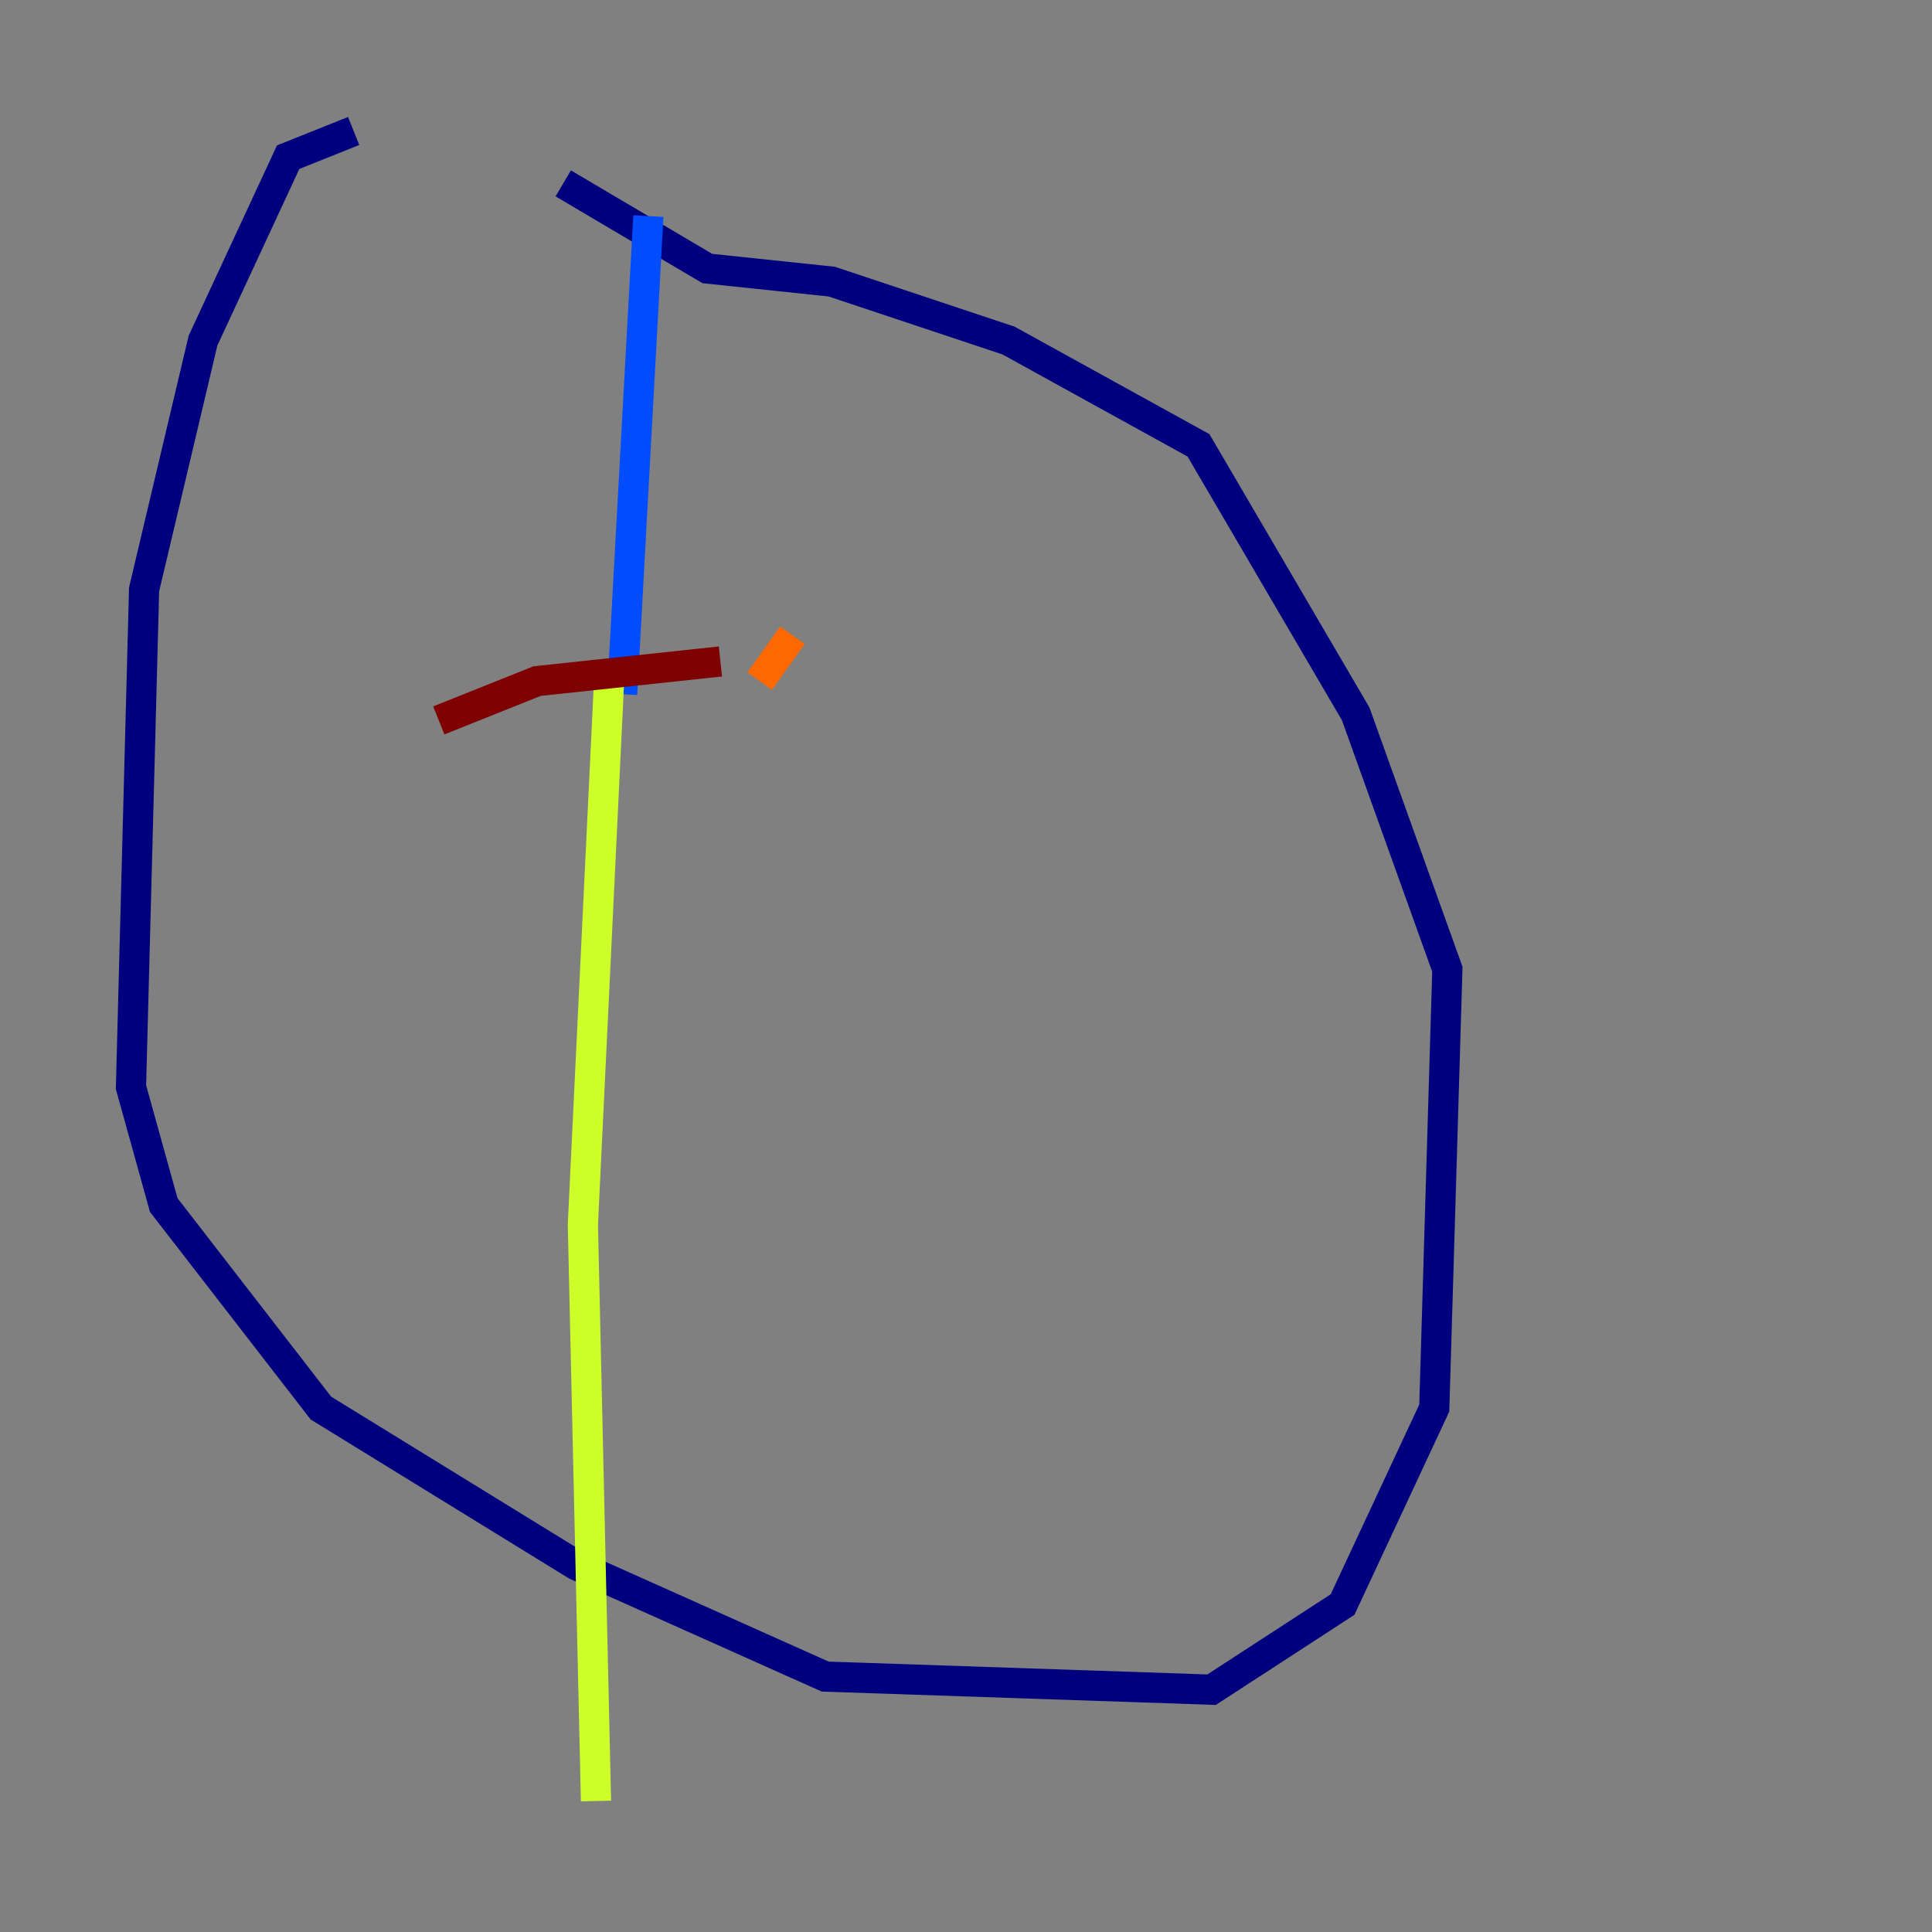 <?xml version="1.0" encoding="utf-8" ?>
<svg baseProfile="tiny" height="128" version="1.2" viewBox="0,0,128,128" width="128" xmlns="http://www.w3.org/2000/svg" xmlns:ev="http://www.w3.org/2001/xml-events" xmlns:xlink="http://www.w3.org/1999/xlink"><rect x="0" y="0" width="128" height="128" fill="#808080" stroke="none"/><defs /><polyline fill="none" points="23.43,8.678 19.091,10.414 13.451,22.563 9.546,39.051 8.678,72.027 10.848,79.837 21.261,93.288 38.183,103.702 54.671,111.078 80.271,111.946 88.949,106.305 95.024,93.288 95.891,64.217 89.817,47.295 79.403,29.505 66.82,22.563 55.105,18.658 46.861,17.79 37.315,12.149" stroke="#00007f" stroke-width="2" /><polyline fill="none" points="42.956,14.319 41.22,45.993" stroke="#004cff" stroke-width="2" /><polyline fill="none" points="41.22,45.993 41.22,45.993" stroke="#29ffcd" stroke-width="2" /><polyline fill="none" points="40.352,45.125 38.617,81.139 39.485,119.322" stroke="#cdff29" stroke-width="2" /><polyline fill="none" points="50.332,45.125 52.502,42.088" stroke="#ff6700" stroke-width="2" /><polyline fill="none" points="47.729,43.824 35.58,45.125 29.071,47.729" stroke="#7f0000" stroke-width="2" /></svg>